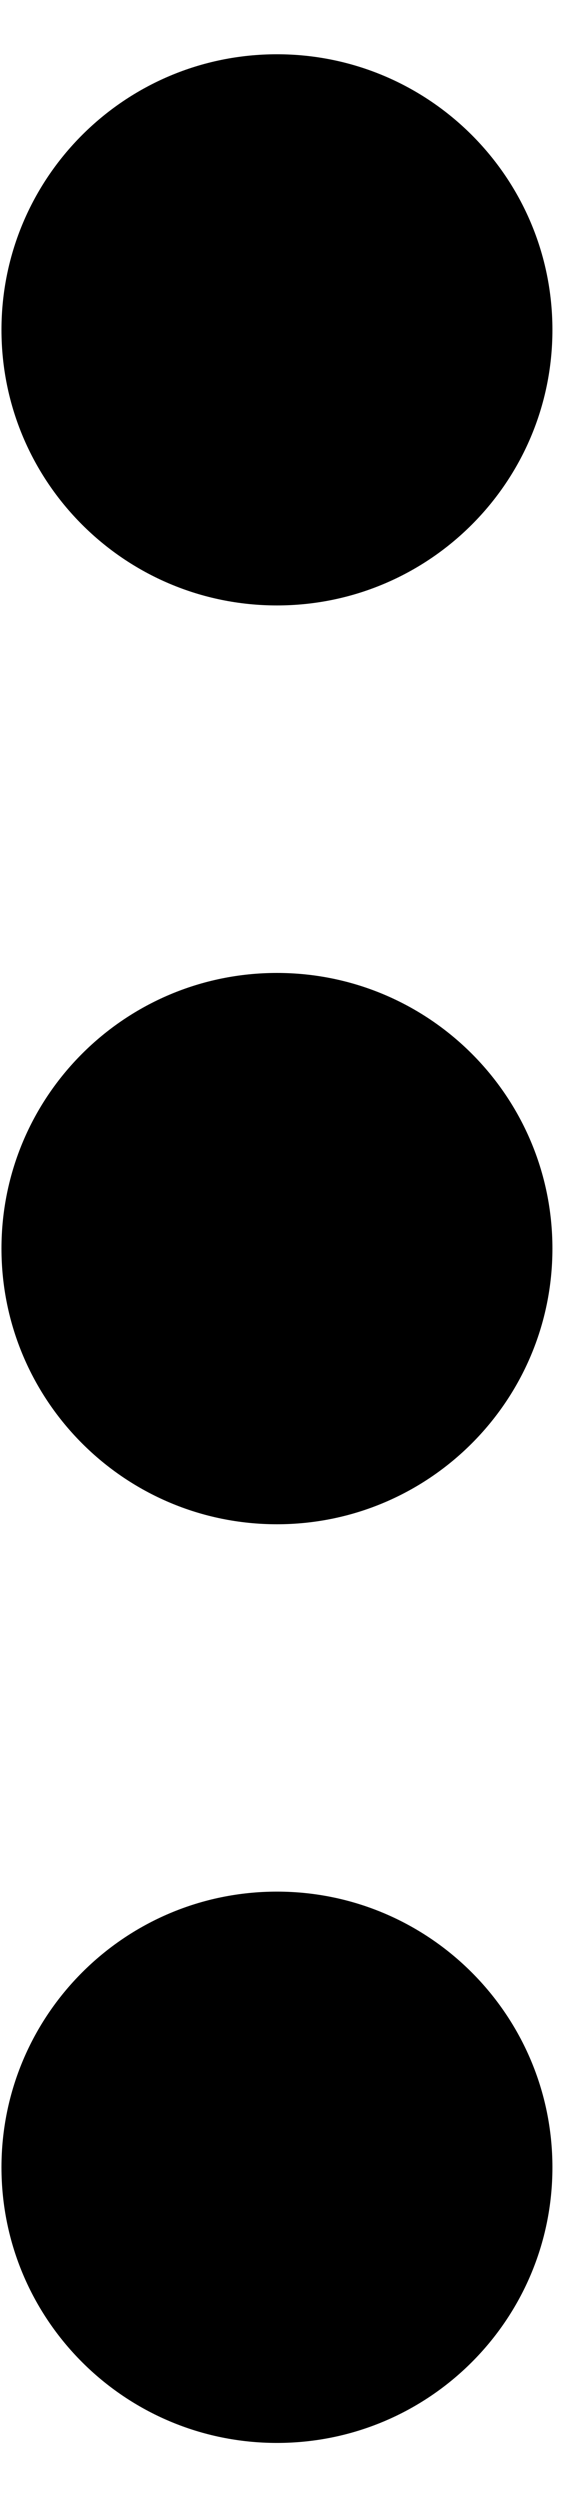 <svg viewBox="0 0 4 17" fill="none" xmlns="http://www.w3.org/2000/svg">
<path d="M3.758 2.243C3.758 3.278 2.919 4.117 1.884 4.117C0.849 4.117 0.01 3.278 0.01 2.243C0.01 1.208 0.849 0.369 1.884 0.369C2.919 0.369 3.758 1.208 3.758 2.243Z" fill="currentColor"/>
<path d="M3.758 8.49C3.758 9.525 2.919 10.365 1.884 10.365C0.849 10.365 0.01 9.525 0.01 8.49C0.01 7.455 0.849 6.616 1.884 6.616C2.919 6.616 3.758 7.455 3.758 8.49Z" fill="currentColor"/>
<path d="M3.758 14.738C3.758 15.773 2.919 16.612 1.884 16.612C0.849 16.612 0.01 15.773 0.01 14.738C0.01 13.703 0.849 12.863 1.884 12.863C2.919 12.863 3.758 13.703 3.758 14.738Z" fill="currentColor"/>
</svg>
